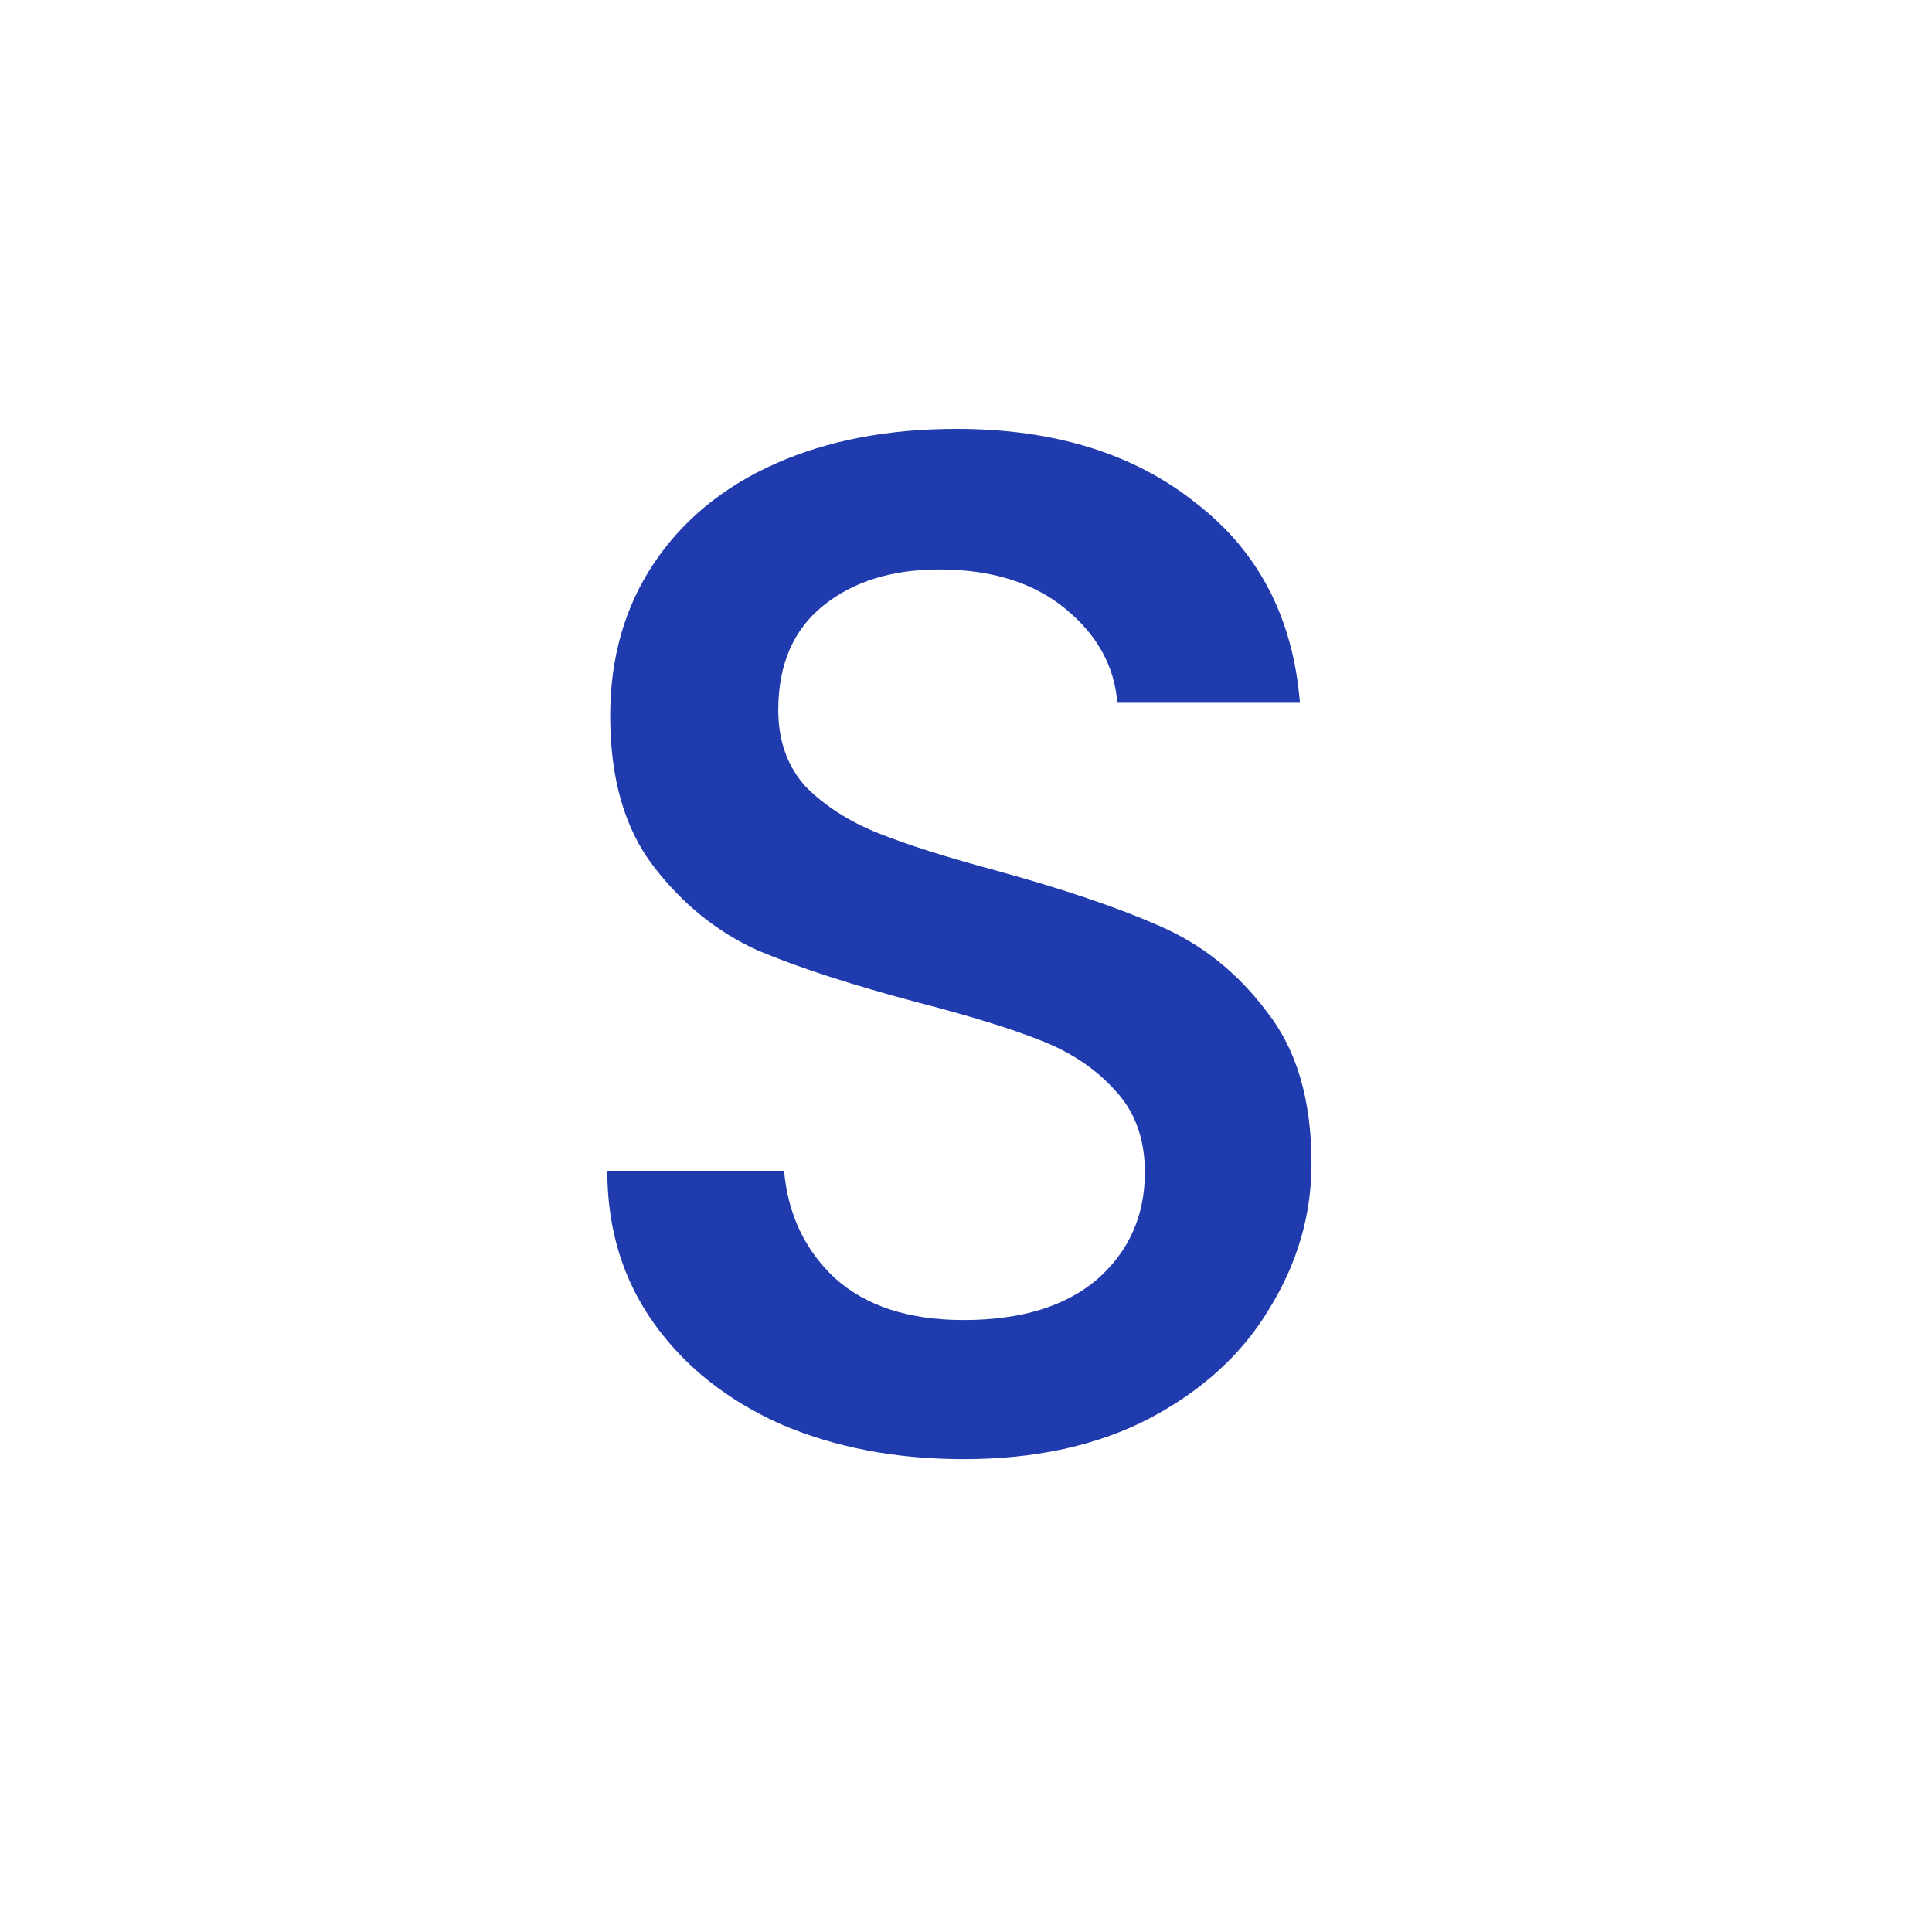 <svg width="24" height="24" viewBox="0 0 24 24" fill="none" xmlns="http://www.w3.org/2000/svg">
<path d="M11.972 18.126C11.132 18.126 10.376 17.982 9.704 17.694C9.032 17.394 8.504 16.974 8.12 16.434C7.736 15.894 7.544 15.264 7.544 14.544H9.74C9.788 15.084 9.998 15.528 10.37 15.876C10.754 16.224 11.288 16.398 11.972 16.398C12.68 16.398 13.232 16.23 13.628 15.894C14.024 15.546 14.222 15.102 14.222 14.562C14.222 14.142 14.096 13.8 13.844 13.536C13.604 13.272 13.298 13.068 12.926 12.924C12.566 12.78 12.062 12.624 11.414 12.456C10.598 12.24 9.932 12.024 9.416 11.808C8.912 11.58 8.48 11.232 8.12 10.764C7.76 10.296 7.58 9.672 7.58 8.892C7.58 8.172 7.76 7.542 8.12 7.002C8.48 6.462 8.984 6.048 9.632 5.76C10.28 5.472 11.03 5.328 11.882 5.328C13.094 5.328 14.084 5.634 14.852 6.246C15.632 6.846 16.064 7.674 16.148 8.73H13.88C13.844 8.274 13.628 7.884 13.232 7.56C12.836 7.236 12.314 7.074 11.666 7.074C11.078 7.074 10.598 7.224 10.226 7.524C9.854 7.824 9.668 8.256 9.668 8.82C9.668 9.204 9.782 9.522 10.01 9.774C10.25 10.014 10.55 10.206 10.91 10.35C11.27 10.494 11.762 10.65 12.386 10.818C13.214 11.046 13.886 11.274 14.402 11.502C14.93 11.73 15.374 12.084 15.734 12.564C16.106 13.032 16.292 13.662 16.292 14.454C16.292 15.09 16.118 15.69 15.77 16.254C15.434 16.818 14.936 17.274 14.276 17.622C13.628 17.958 12.86 18.126 11.972 18.126Z" fill="#1F3BAD"/>
</svg>
